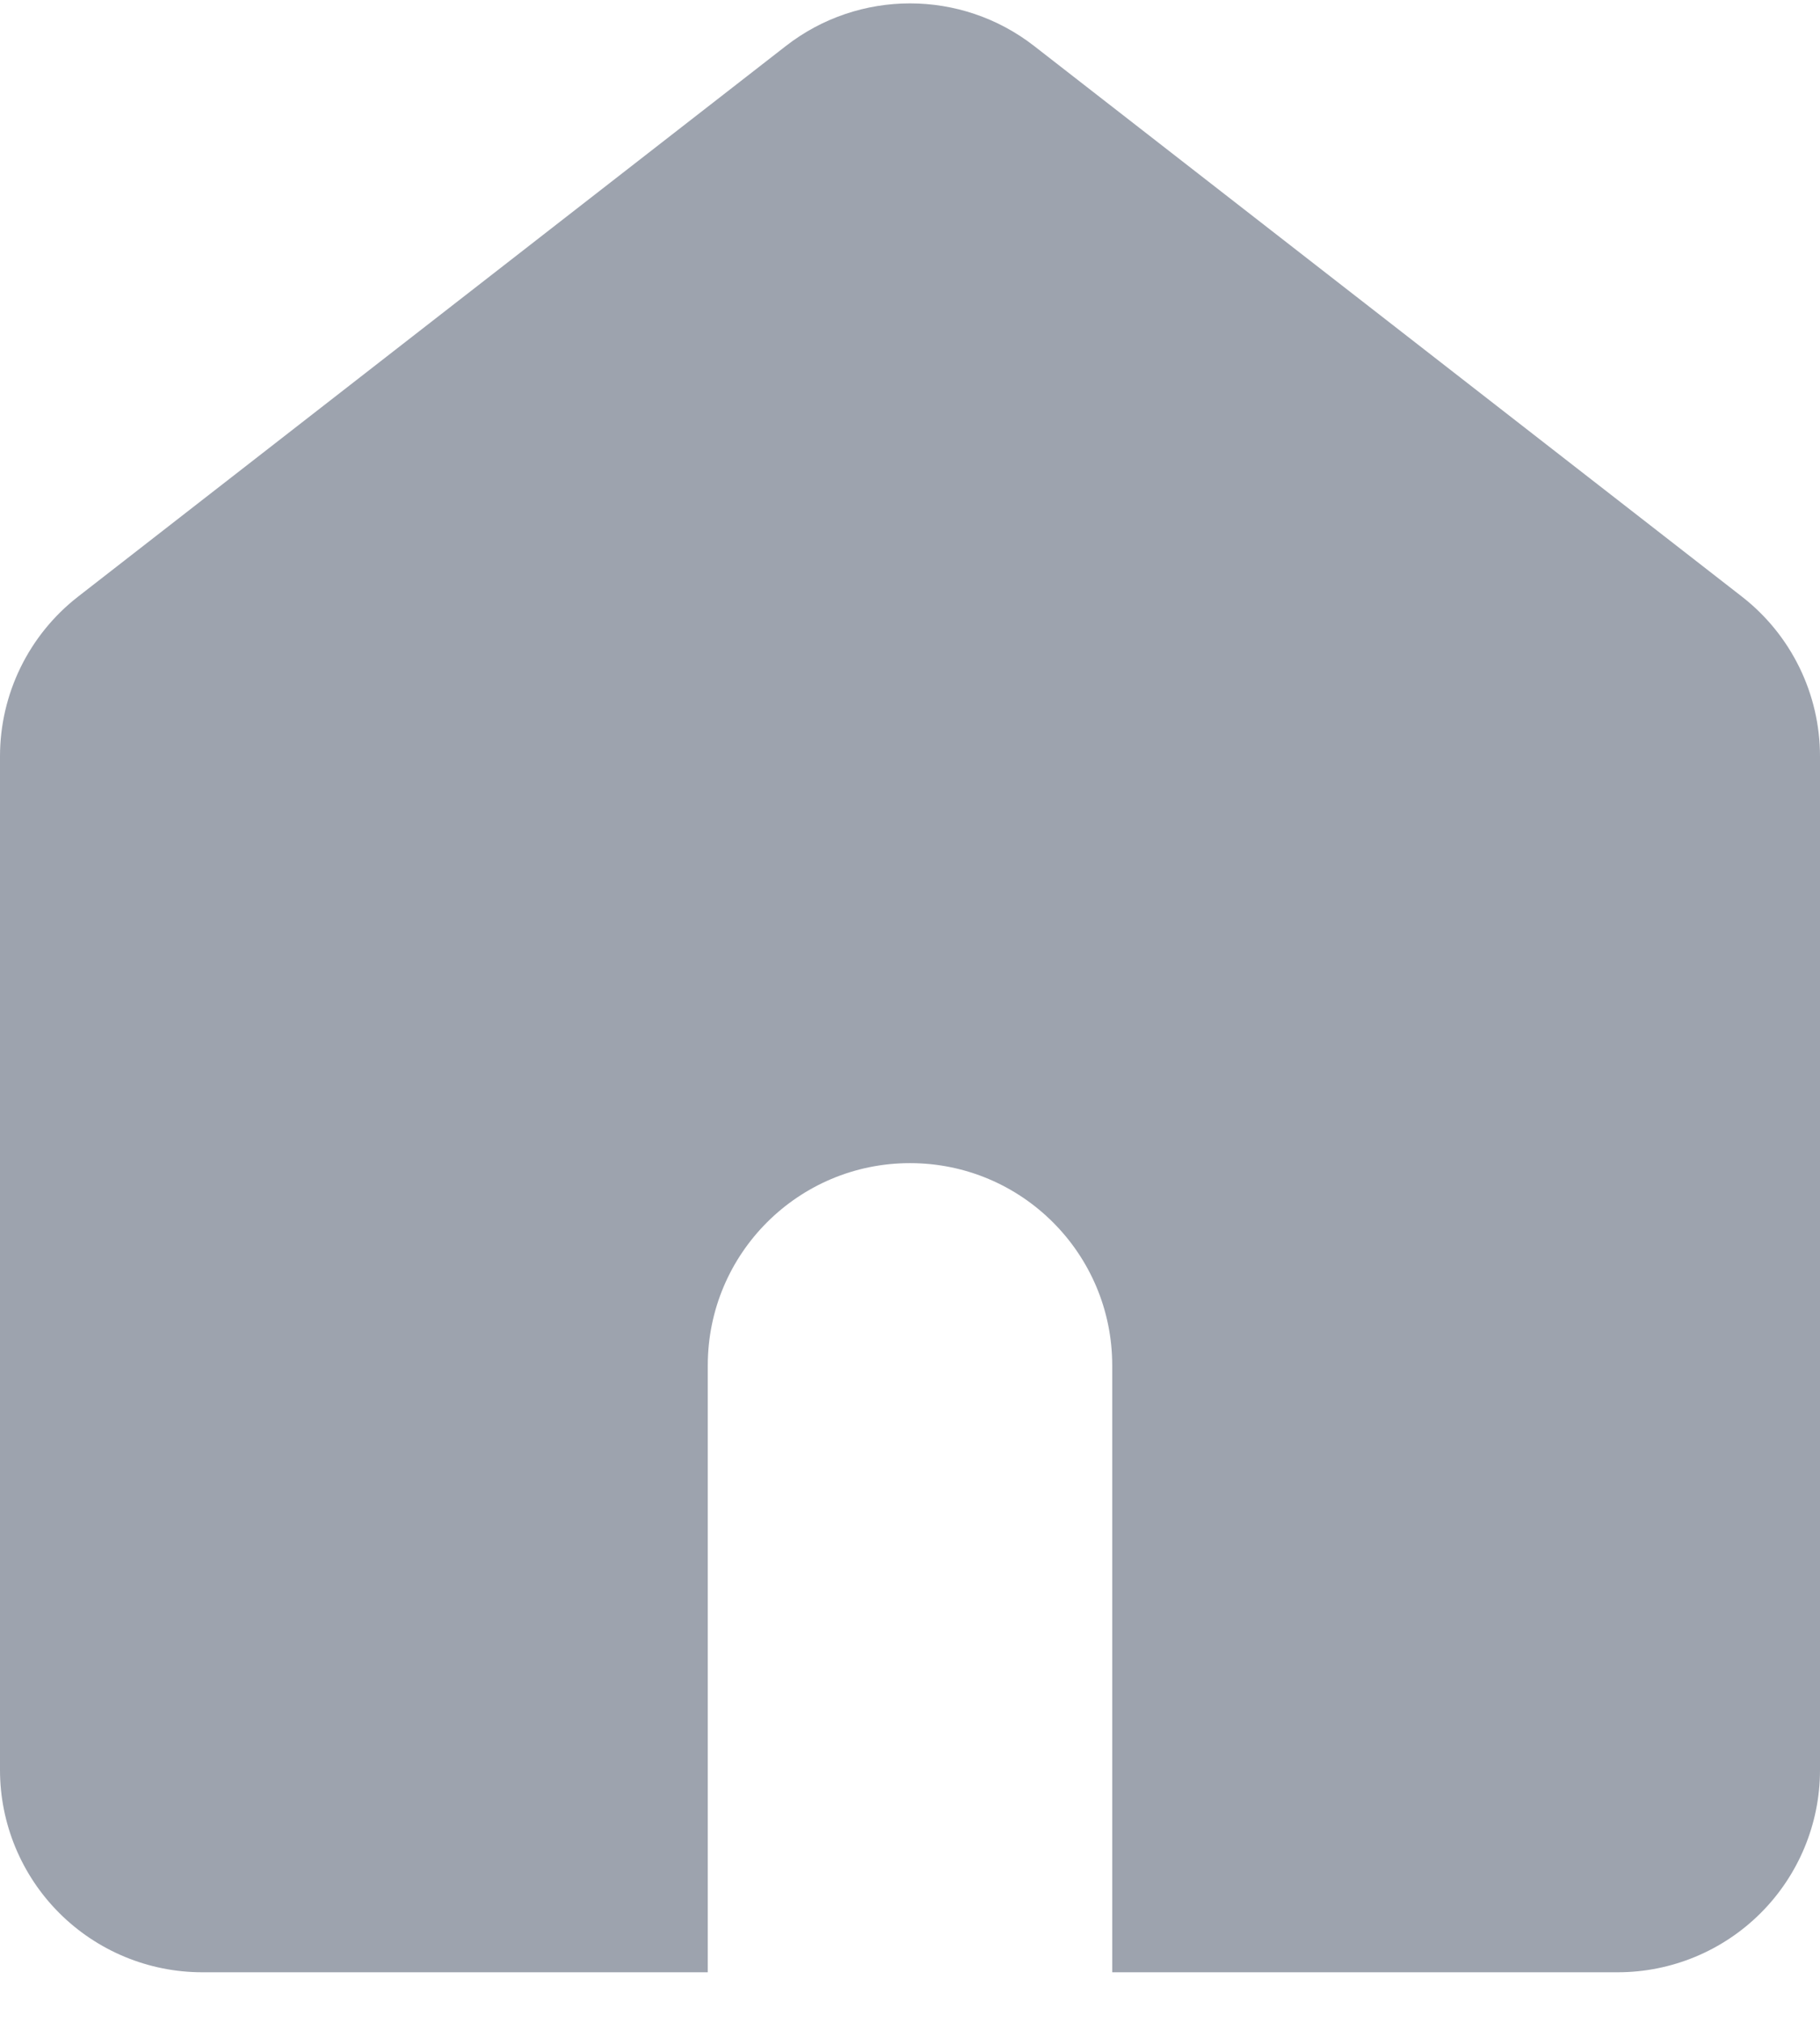 <svg width="18" height="20" viewBox="0 0 18 20" fill="none" xmlns="http://www.w3.org/2000/svg">
<path fill-rule="evenodd" clip-rule="evenodd" d="M0.772 5.899C0.285 6.278 0 6.861 0 7.478V17.5C0 18.03 0.211 18.539 0.586 18.914C0.961 19.289 1.47 19.5 2 19.5H7V13.5C7 12.395 7.895 11.5 9 11.5C10.105 11.5 11 12.395 11 13.5V19.5H16C16.53 19.5 17.039 19.289 17.414 18.914C17.789 18.539 18 18.03 18 17.5V7.478C18 6.861 17.715 6.278 17.228 5.899L10.228 0.455C9.506 -0.107 8.494 -0.107 7.772 0.455L0.772 5.899Z" fill="#9DA3AE"/>
</svg>

